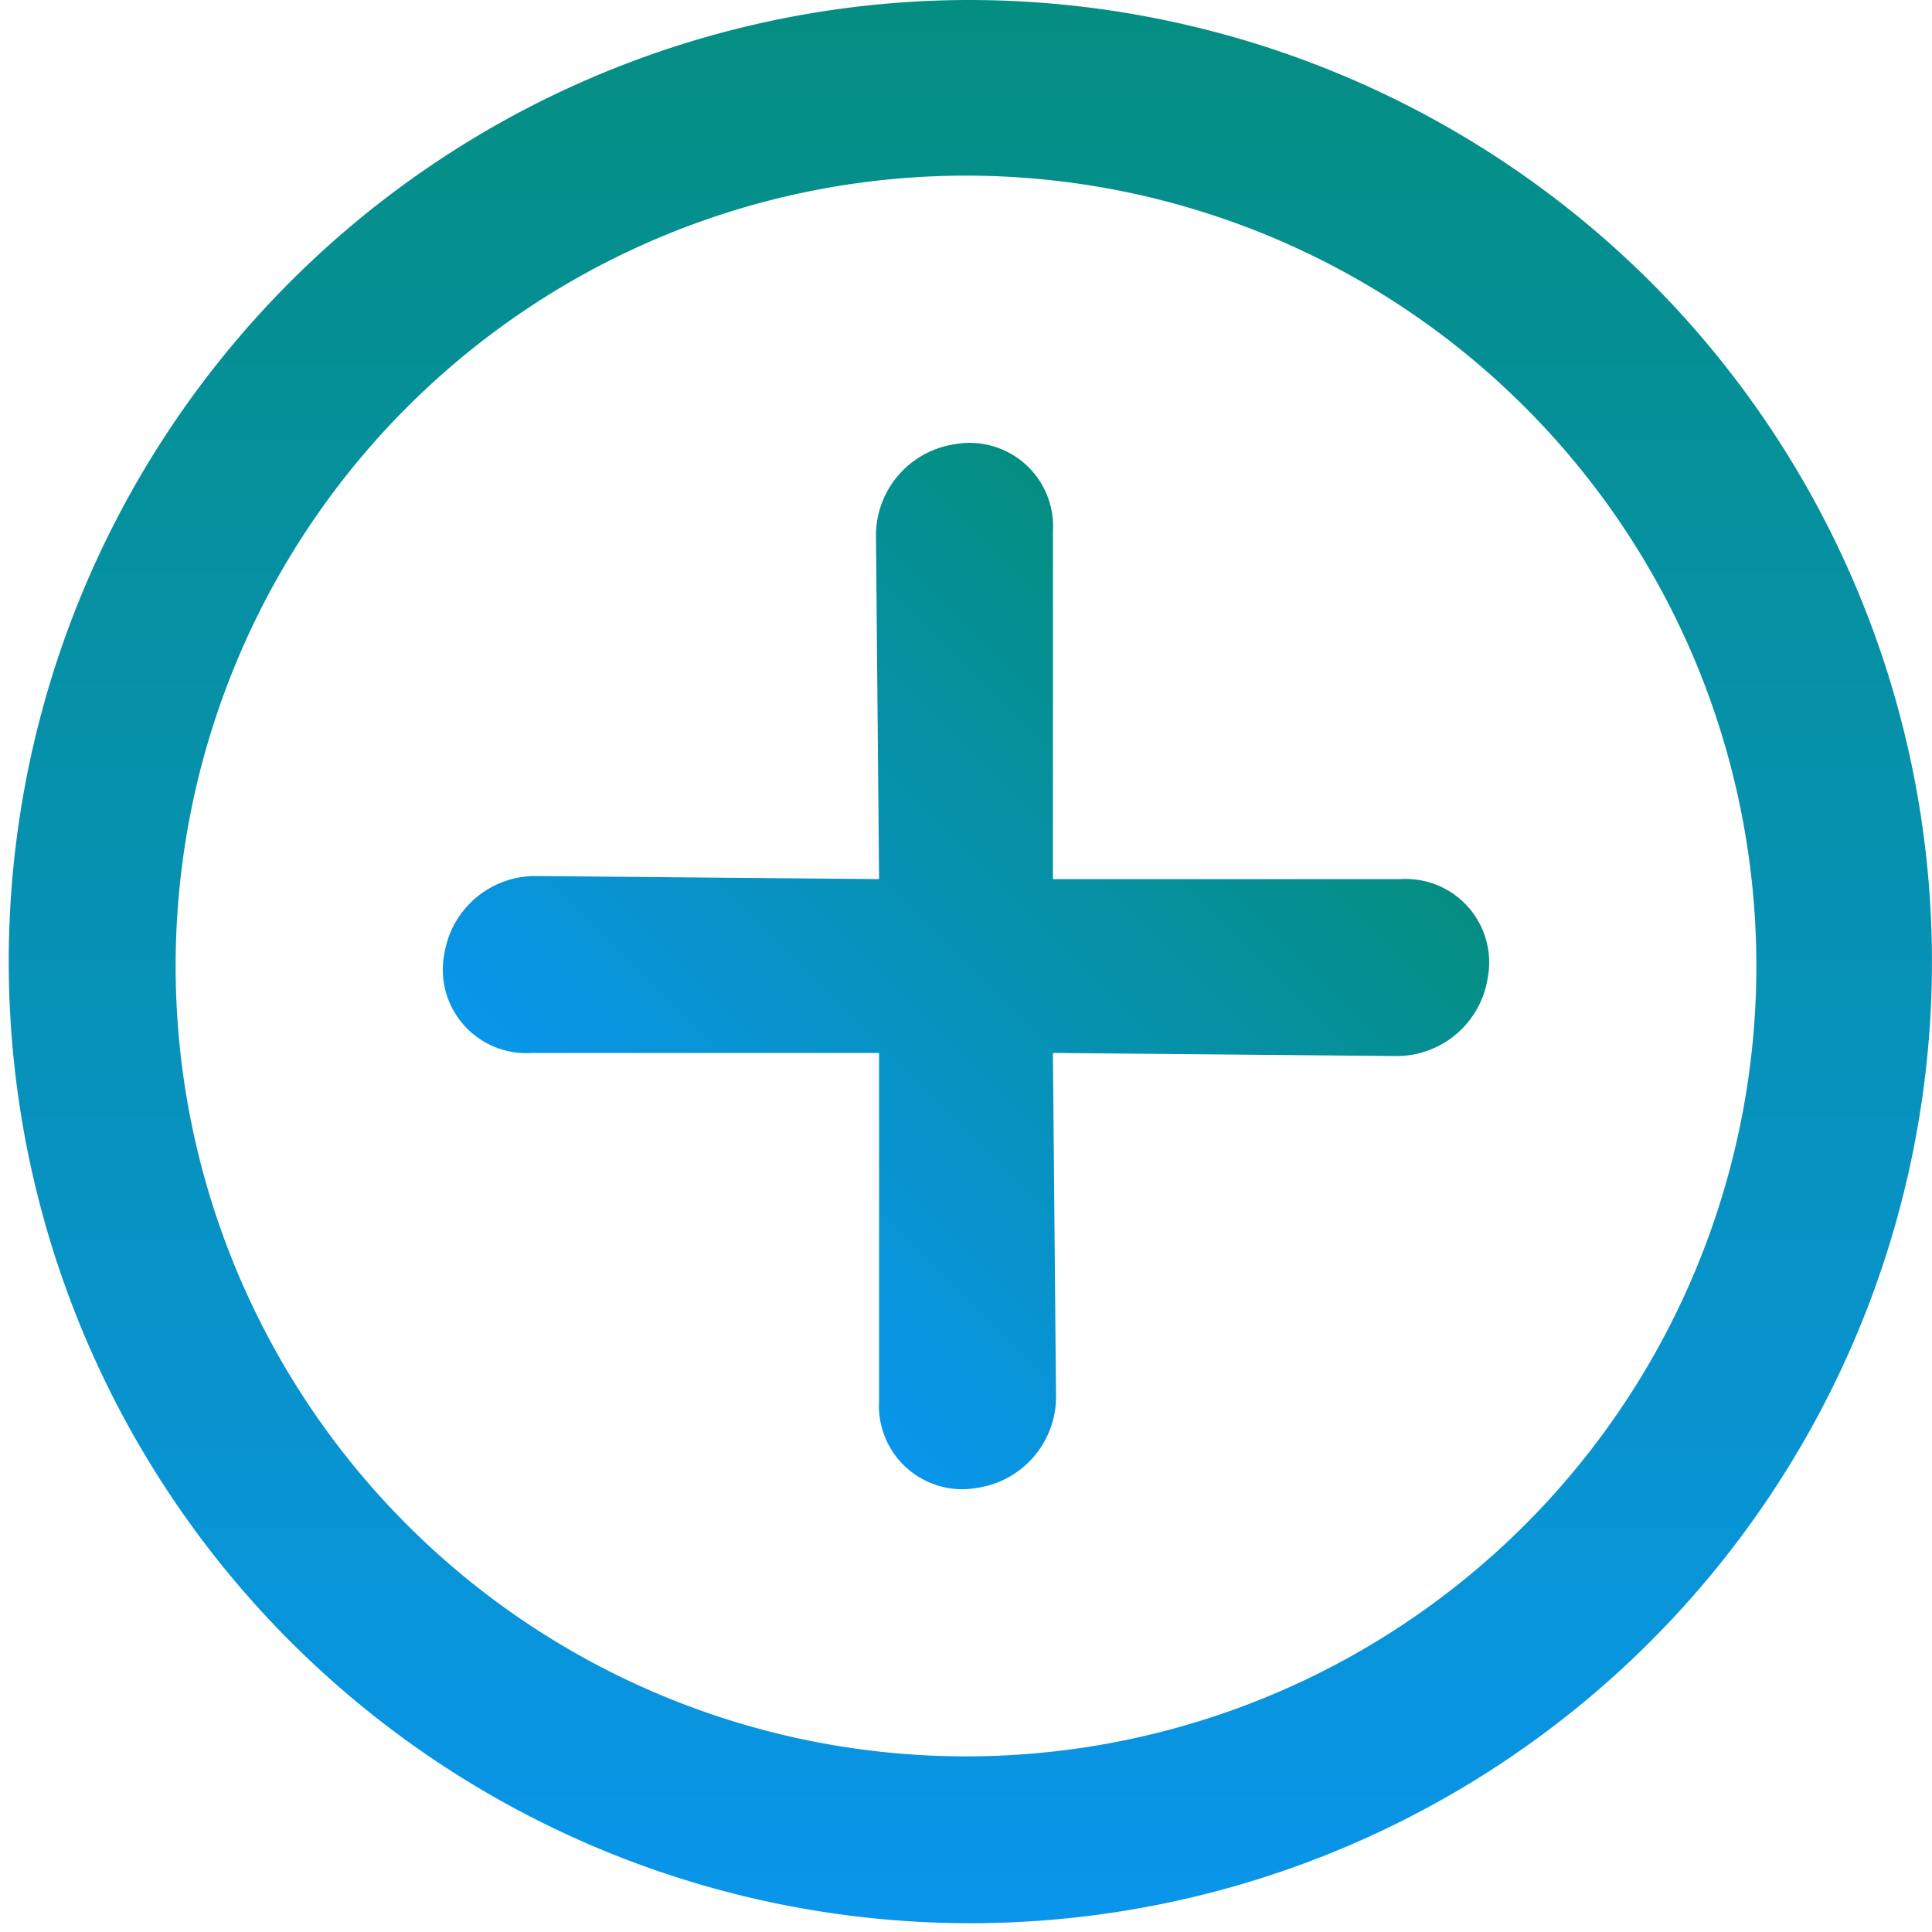 <svg id="icons_Q2" data-name="icons Q2" xmlns="http://www.w3.org/2000/svg" xmlns:xlink="http://www.w3.org/1999/xlink" width="33" height="33" viewBox="0 0 33 33">
  <defs>
    <linearGradient id="linear-gradient" x1="0.5" x2="0.5" y2="1" gradientUnits="objectBoundingBox">
      <stop offset="0" stop-color="#048e81"/>
      <stop offset="1" stop-color="#0995eb"/>
    </linearGradient>
  </defs>
  <path id="Path_47152" data-name="Path 47152" d="M18.5,5A13.5,13.5,0,1,1,5,18.5,13.5,13.5,0,0,1,18.5,5m0-3A16.425,16.425,0,1,0,30.189,6.811,16.5,16.5,0,0,0,18.5,2Z" transform="translate(-2 -2)" fill="url(#linear-gradient)"/>
  <path id="Path_47153" data-name="Path 47153" d="M8.849,6.781l4.2-4.125A1.575,1.575,0,0,0,13.2.631a1.425,1.425,0,0,0-2.25-.15l-4.2,4.2-4.2-4.2A1.425,1.425,0,0,0,.3.631a1.575,1.575,0,0,0,.15,2.025l4.2,4.125-4.2,4.125A1.575,1.575,0,0,0,.3,12.931a1.425,1.425,0,0,0,2.25.15l4.2-4.2,4.2,4.2a1.425,1.425,0,0,0,2.25-.15,1.575,1.575,0,0,0-.15-2.025Z" transform="translate(16.522 6.933) rotate(45)" fill="url(#linear-gradient)"/>
</svg>
